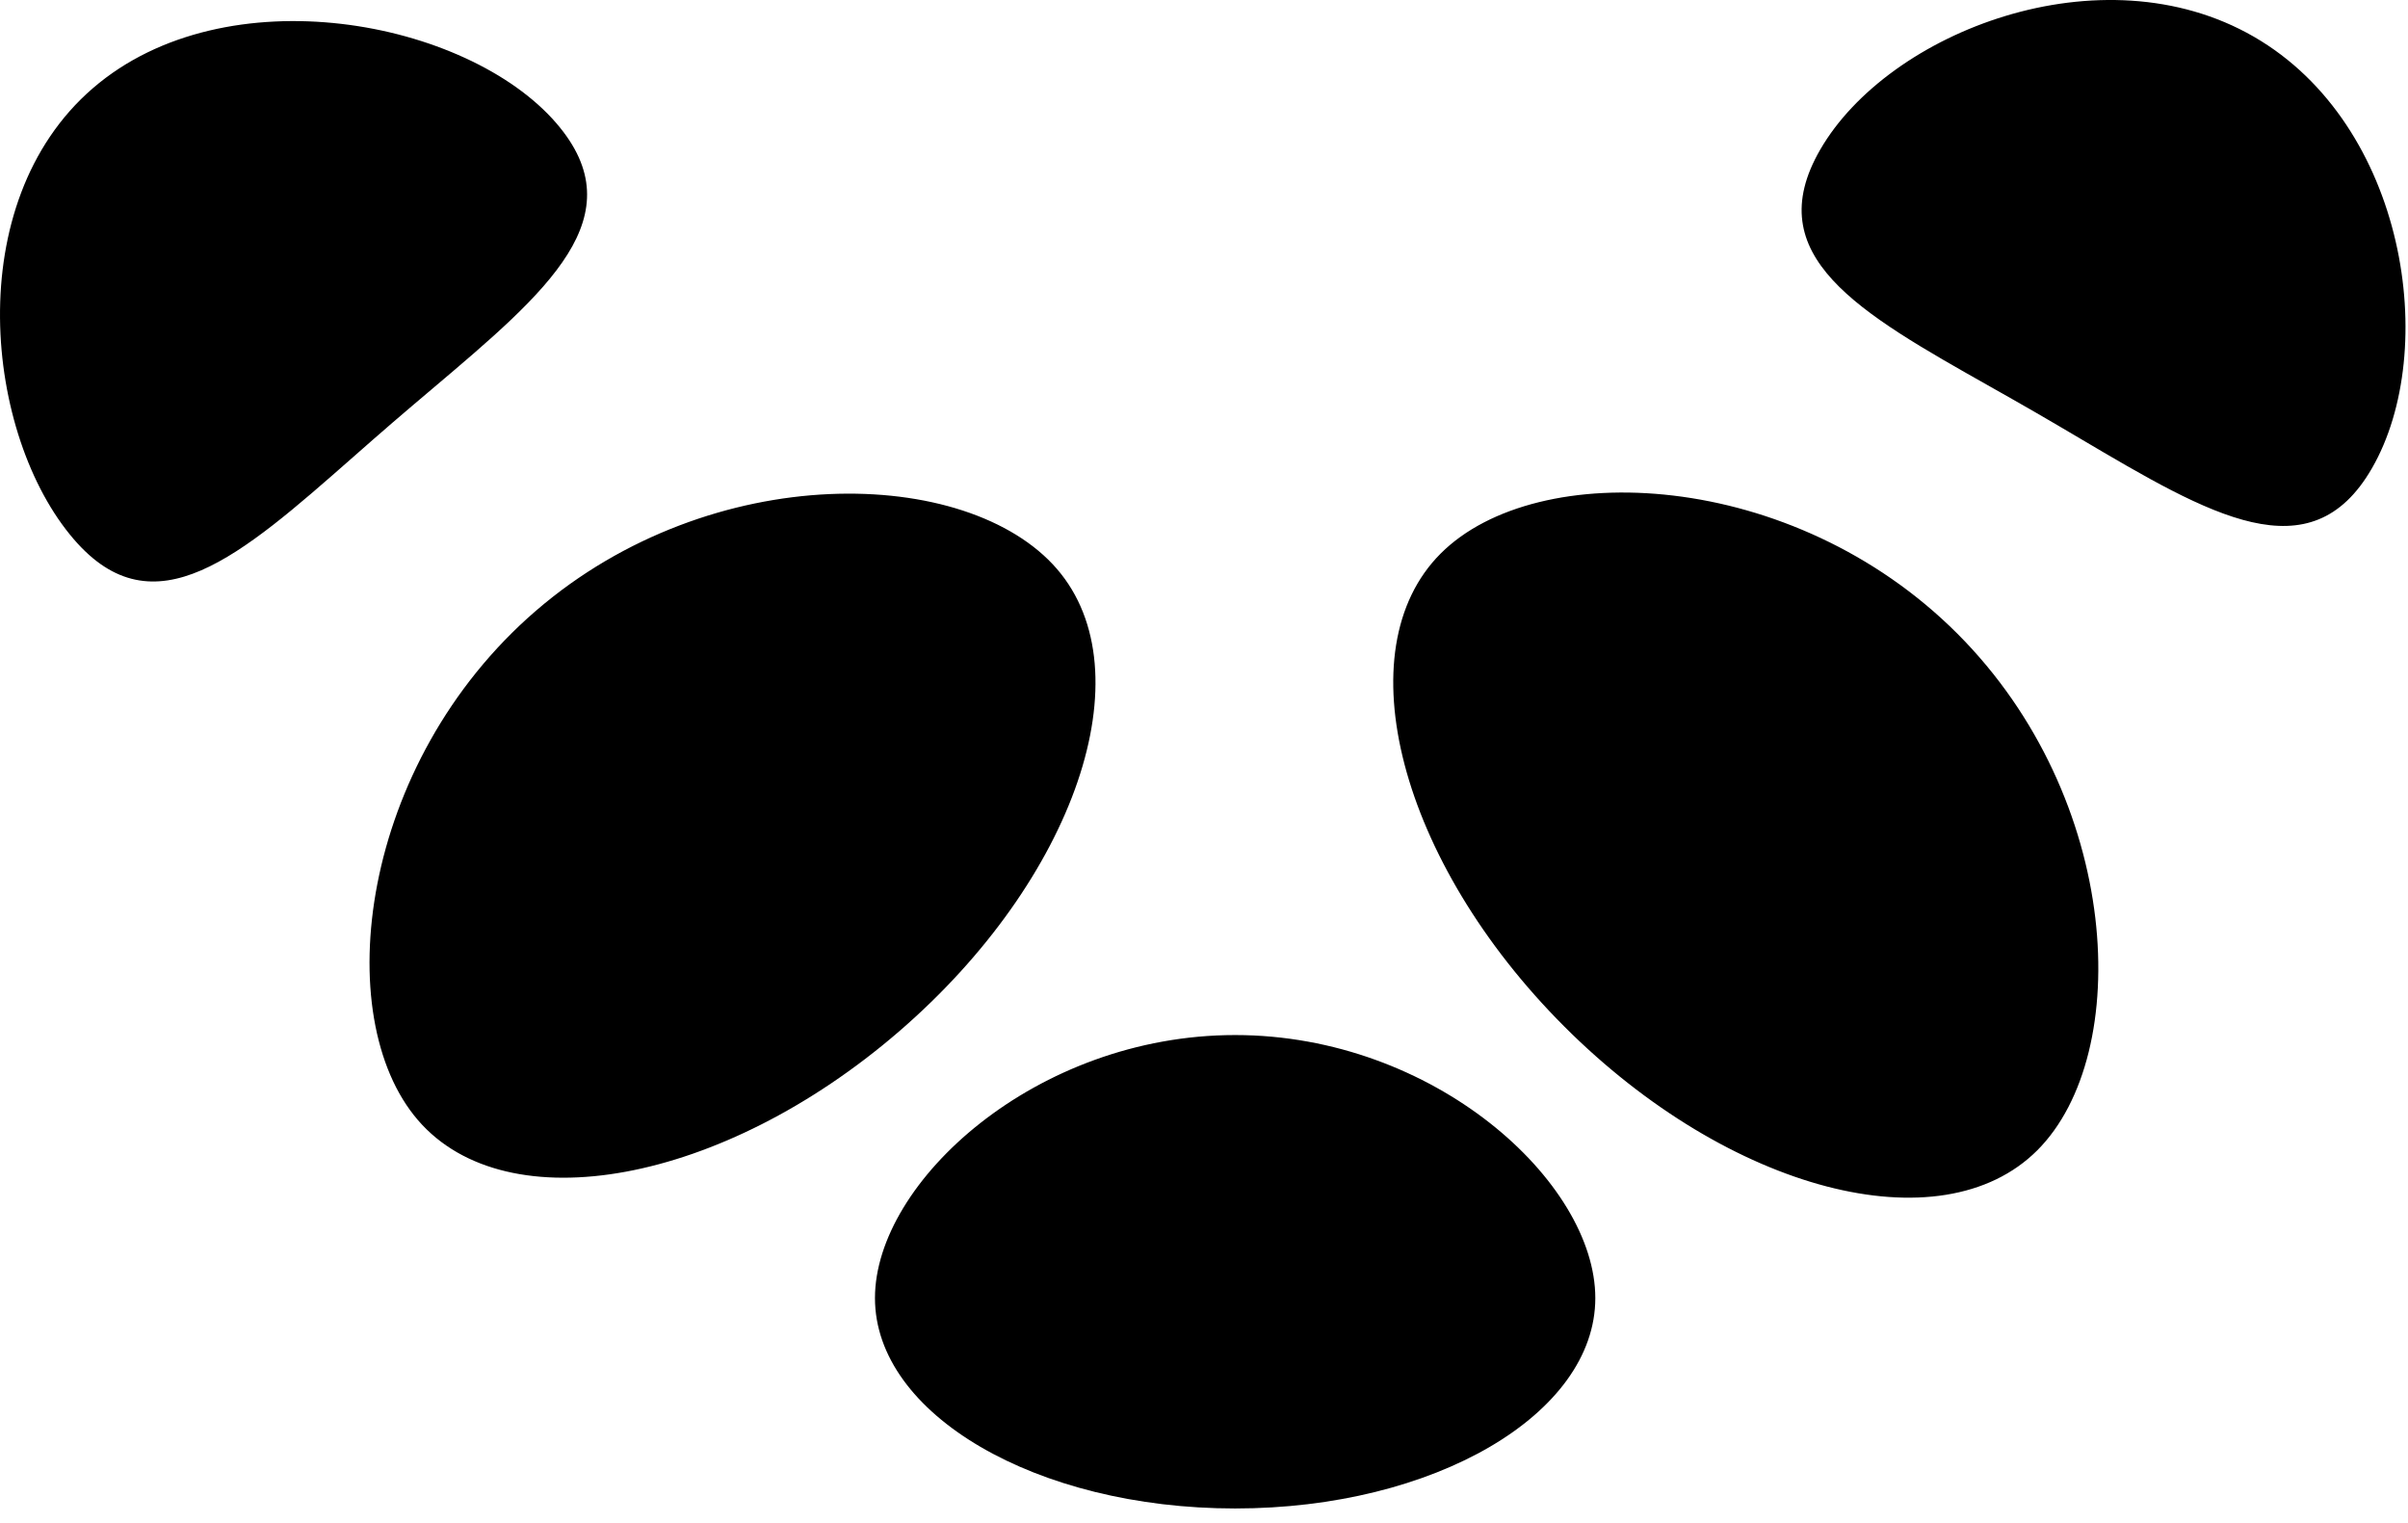 <svg width="117" height="74" viewBox="0 0 117 74" fill="none" xmlns="http://www.w3.org/2000/svg">
<path fill-rule="evenodd" clip-rule="evenodd" d="M115.246 22.753C112.266 27.916 107.4 25.043 101.065 21.303C100.357 20.885 99.63 20.456 98.886 20.027C98.141 19.596 97.406 19.182 96.691 18.778C90.301 15.171 85.458 12.437 88.438 7.275C91.752 1.536 102.111 -2.489 109.513 1.785C116.916 6.059 118.56 17.014 115.246 22.753ZM77.513 63.063C77.513 68.709 69.678 73.285 60.013 73.285C50.348 73.285 42.513 68.709 42.513 63.063C42.513 57.417 50.348 50.285 60.013 50.285C69.678 50.285 77.513 57.417 77.513 63.063ZM51.358 27.644C55.686 32.663 52.245 42.725 43.671 50.12C35.098 57.514 24.639 59.441 20.31 54.422C15.982 49.403 17.464 37.069 26.037 29.674C34.611 22.28 47.029 22.625 51.358 27.644ZM20.993 18.898C26.61 14.147 30.924 10.499 27.031 5.985C22.702 0.966 10.986 -1.298 4.513 4.285C-1.96 9.868 -0.739 21.184 3.59 26.202C7.483 30.716 11.659 27.043 17.168 22.197C17.785 21.654 18.418 21.097 19.07 20.535C19.721 19.974 20.365 19.429 20.993 18.898ZM76.009 49.873C84.015 57.878 94.304 60.569 98.99 55.883C103.676 51.197 103.107 38.787 95.101 30.781C87.095 22.775 74.685 22.205 69.999 26.892C65.312 31.578 68.003 41.867 76.009 49.873Z" fill="black"/>
</svg>
